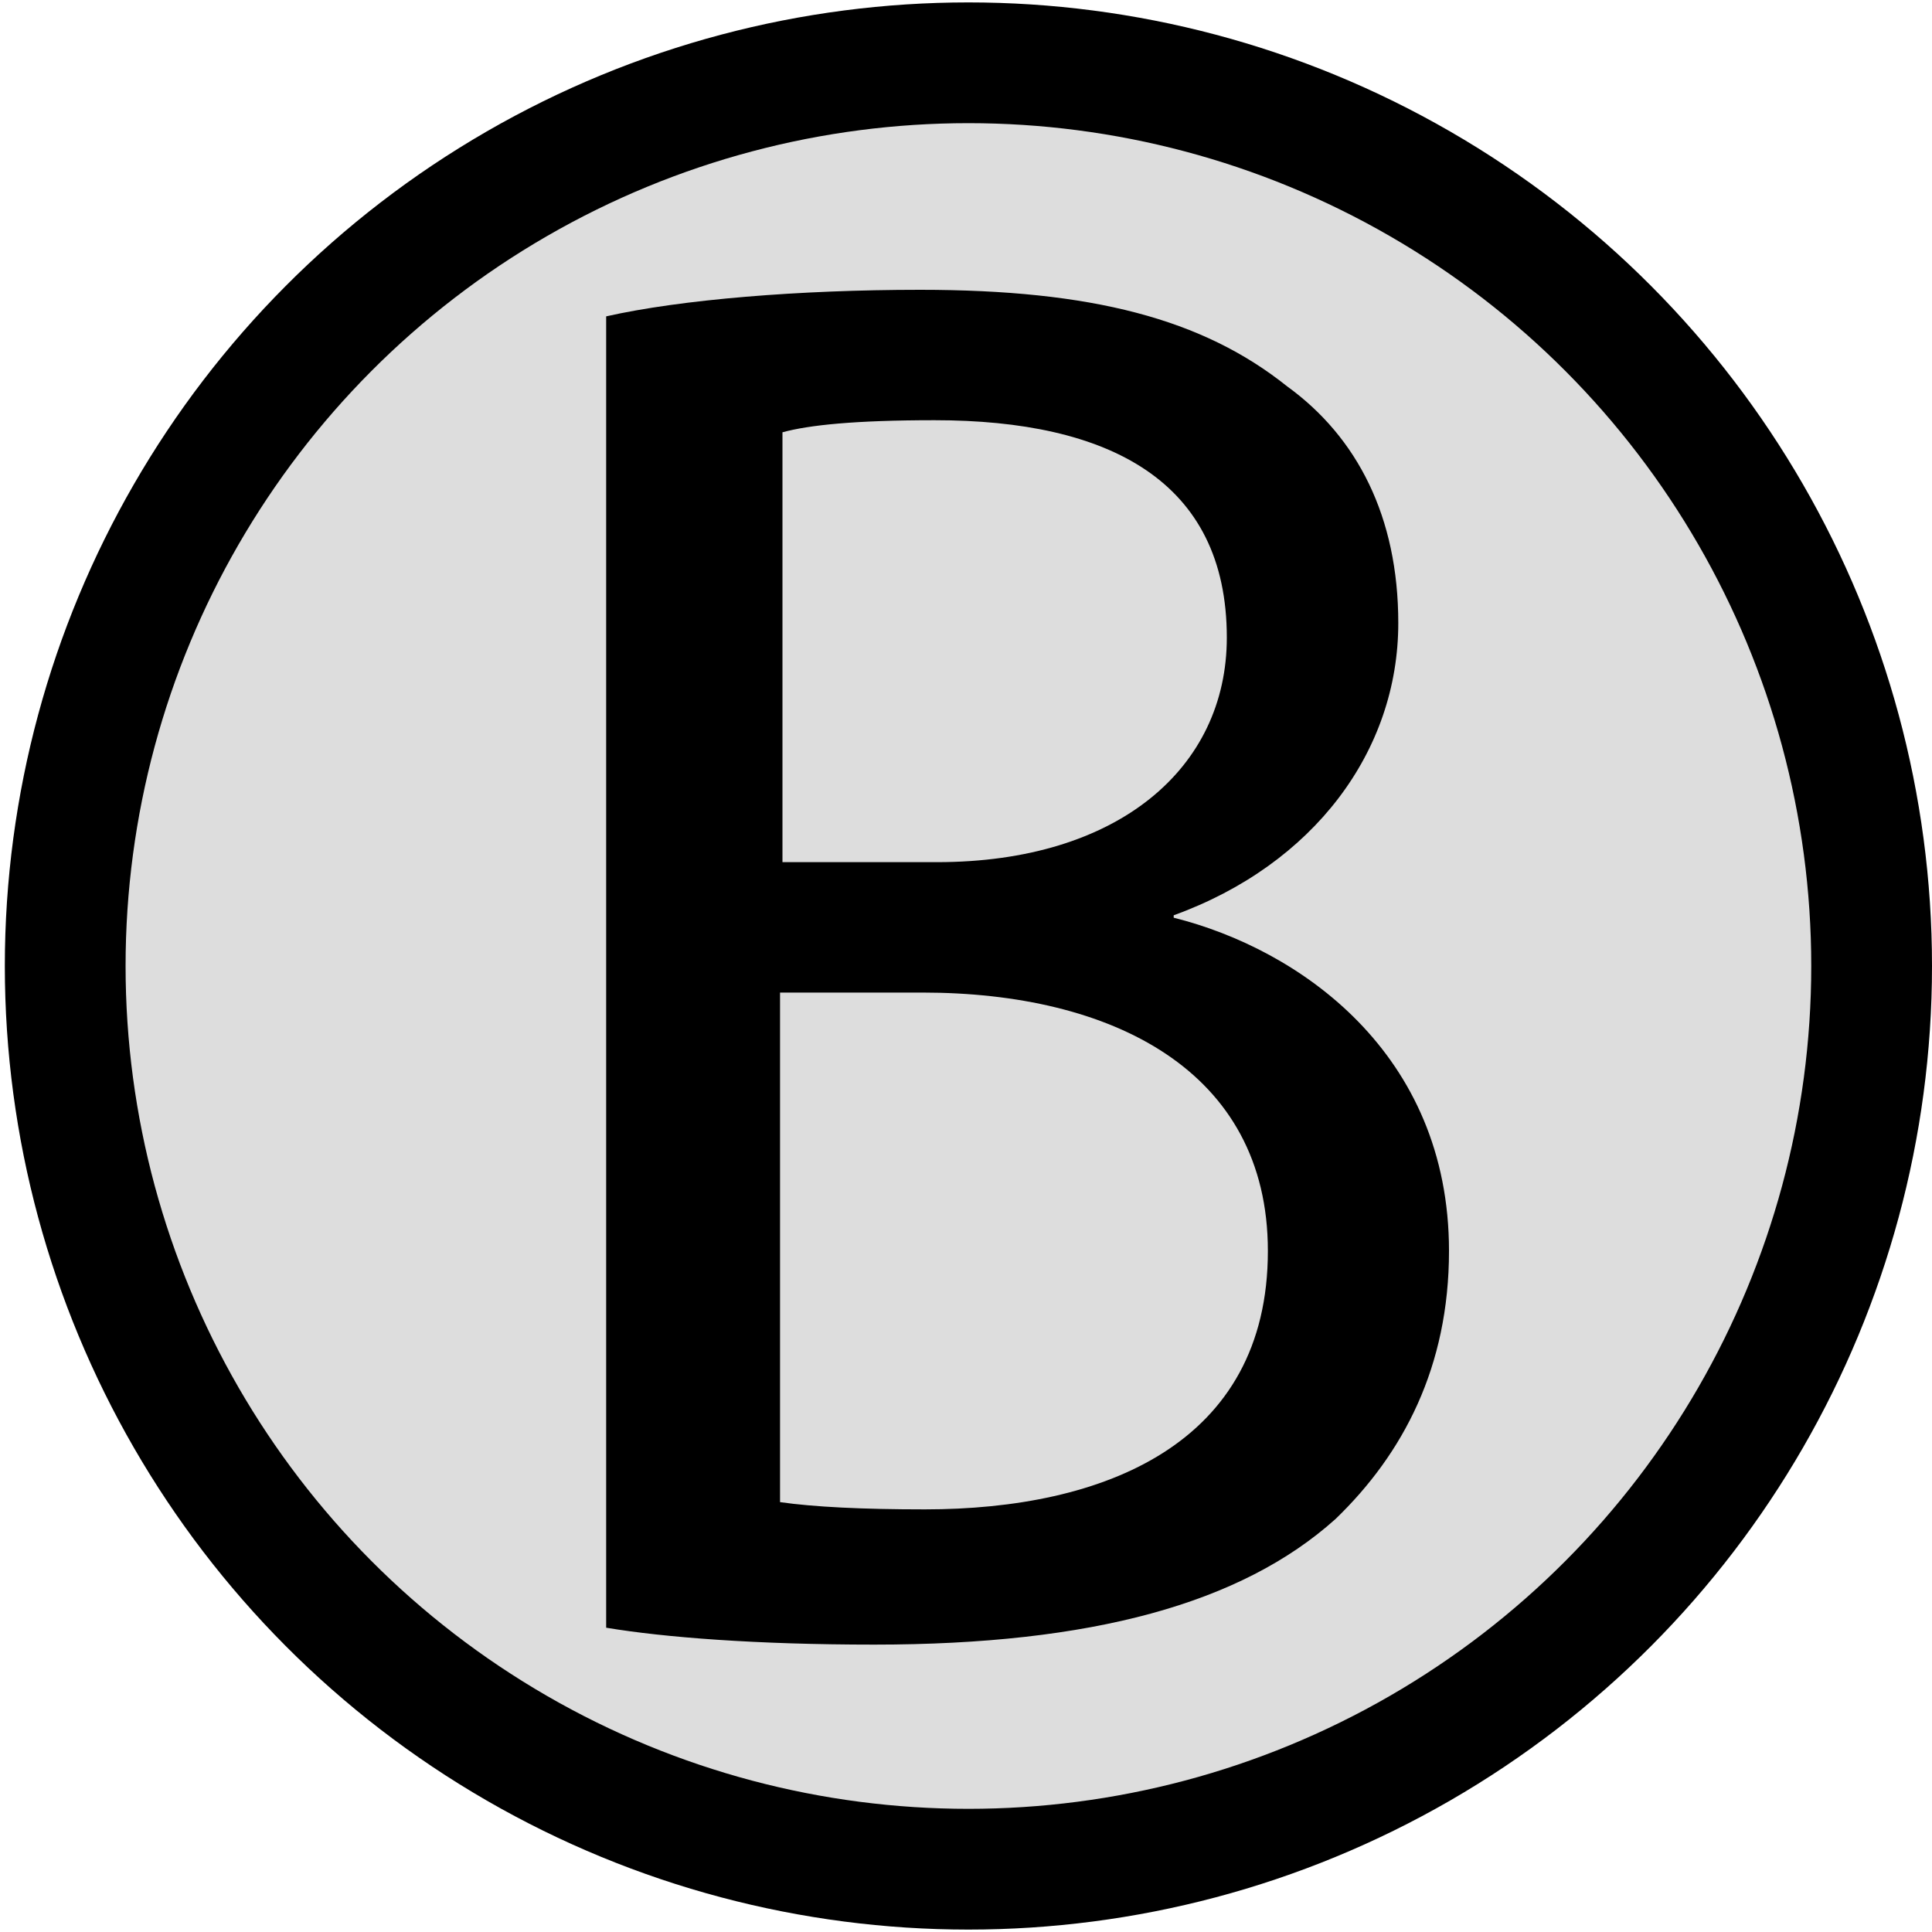 <svg xmlns="http://www.w3.org/2000/svg" viewBox="0 0 80 80" enable-background="new 0 0 80 80">
 <circle fill="#ddd" cx="40.1" cy="40" r="37.6"/>
 <ellipse fill="none" stroke="#000" stroke-width="5" stroke-miterlimit="10" cx="40.1" cy="40" rx="37.4" ry="37.4"/>
 <path d="m25.1 13.1c3.1-.7 8-1.1 13-1.1 7.1 0 11.7 1.2 15.2 4 2.9 2.1 4.6 5.4 4.6 9.8 0 5.3-3.5 10-9.3 12.1v.1c5.2 1.3 11.4 5.6 11.4 13.8 0 4.8-1.9 8.4-4.7 11.1-3.9 3.5-10.1 5.2-19.1 5.2-4.9 0-8.7-.3-11.1-.7v-54.3m7.2 22.6h6.5c7.5 0 12-3.9 12-9.3 0-6.5-4.9-9-12.1-9-3.3 0-5.2.2-6.3.5v17.8zm0 26.5c1.4.2 3.4.3 6 .3 7.4 0 14.2-2.7 14.2-10.7 0-7.5-6.5-10.7-14.3-10.7h-5.9v21.1"/>
</svg>
